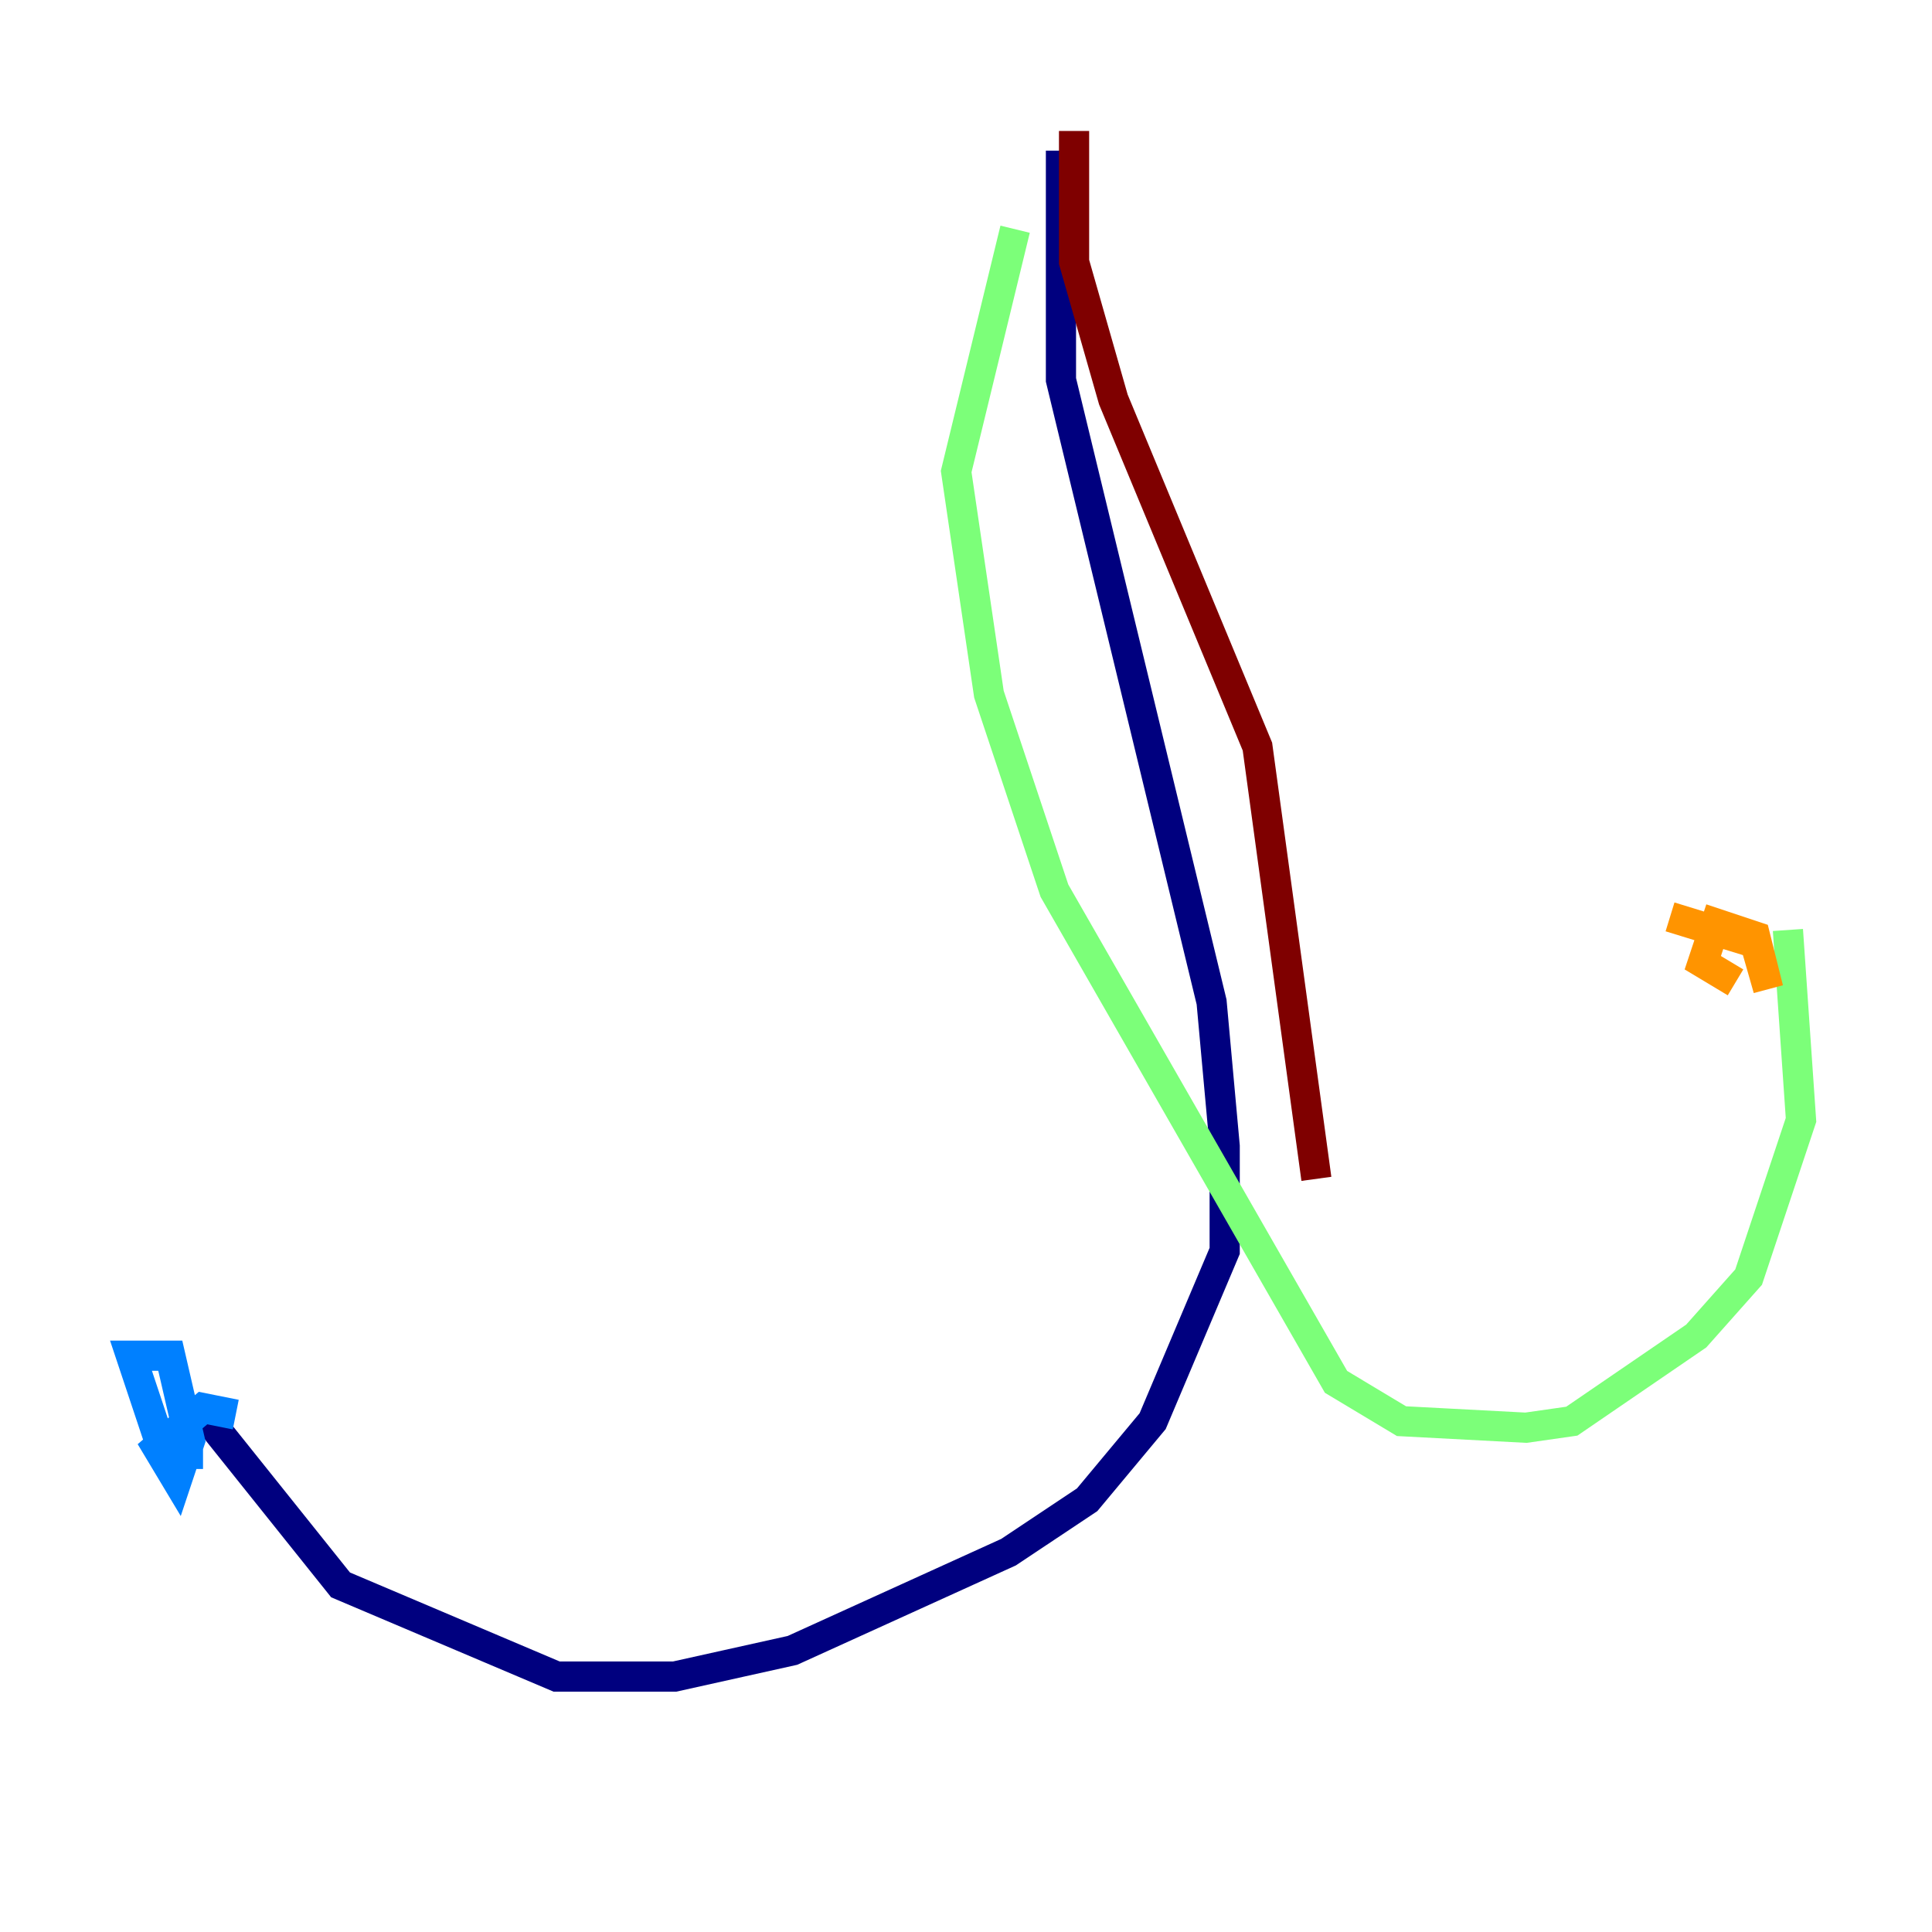 <?xml version="1.0" encoding="utf-8" ?>
<svg baseProfile="tiny" height="128" version="1.2" viewBox="0,0,128,128" width="128" xmlns="http://www.w3.org/2000/svg" xmlns:ev="http://www.w3.org/2001/xml-events" xmlns:xlink="http://www.w3.org/1999/xlink"><defs /><polyline fill="none" points="70.291,9.98 70.291,25.166 80.271,66.386 81.139,75.932 81.139,82.875 76.366,94.156 72.027,99.363 66.82,102.834 52.502,109.342 44.691,111.078 36.881,111.078 22.563,105.003 13.885,94.156" stroke="#00007f" stroke-width="2" /><polyline fill="none" points="13.451,96.325 10.848,96.325 8.678,89.817 11.281,89.817 12.583,95.458 11.715,98.061 10.414,95.891 13.451,93.288 15.62,93.722" stroke="#0080ff" stroke-width="2" /><polyline fill="none" points="67.254,15.186 63.349,31.241 65.519,45.993 69.858,59.01 88.515,91.552 92.854,94.156 101.098,94.59 104.136,94.156 112.38,88.515 115.851,84.61 119.322,74.197 118.454,61.614" stroke="#7cff79" stroke-width="2" /><polyline fill="none" points="114.983,65.085 112.814,63.783 113.681,61.18 116.285,62.047 117.153,65.519 116.285,62.481 110.644,60.746" stroke="#ff9400" stroke-width="2" /><polyline fill="none" points="71.159,8.678 71.159,17.356 73.763,26.468 83.308,49.464 87.214,78.102" stroke="#7f0000" stroke-width="2" /></svg>
